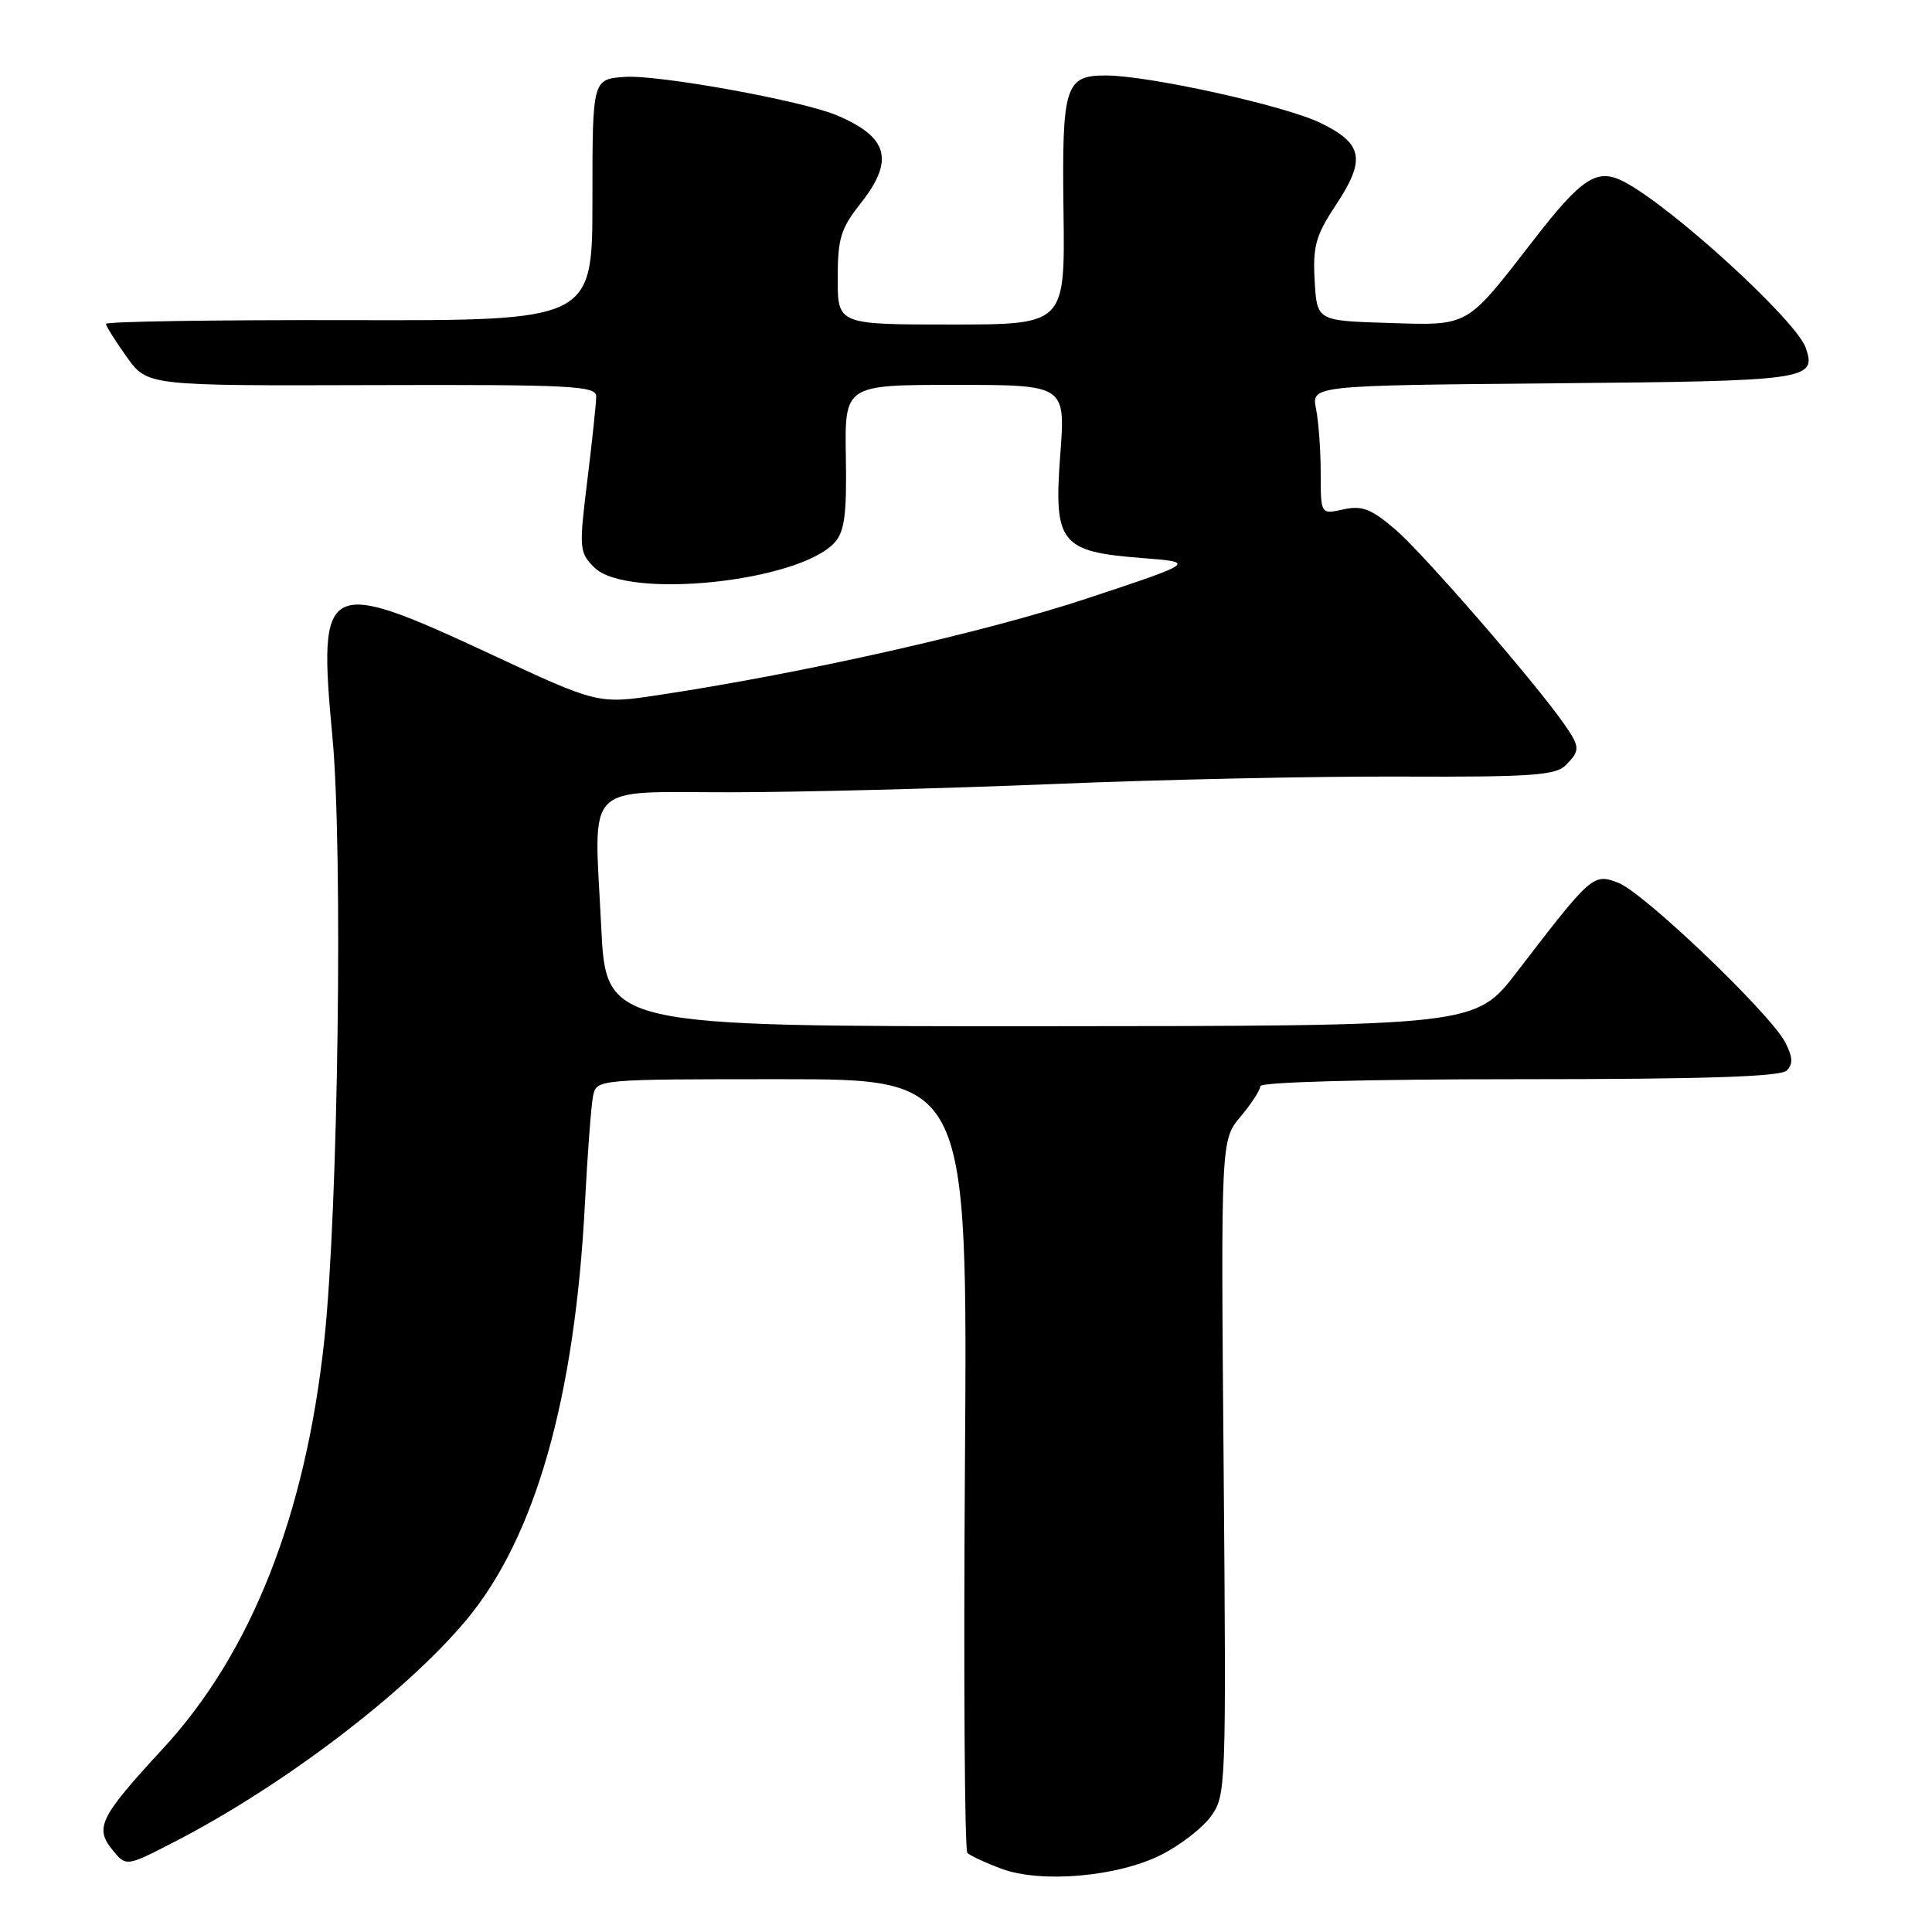 <?xml version="1.0" encoding="UTF-8" standalone="no"?>
<!DOCTYPE svg PUBLIC "-//W3C//DTD SVG 1.1//EN" "http://www.w3.org/Graphics/SVG/1.1/DTD/svg11.dtd" >
<svg xmlns="http://www.w3.org/2000/svg" xmlns:xlink="http://www.w3.org/1999/xlink" version="1.1" viewBox="0 0 256 256">
 <g >
 <path fill="currentColor"
d=" M 153.87 245.77 C 156.36 244.52 159.32 242.23 160.45 240.68 C 162.46 237.91 162.49 236.93 162.14 194.45 C 161.77 151.06 161.77 151.06 164.39 147.95 C 165.82 146.24 167.00 144.43 167.00 143.92 C 167.00 143.38 181.00 143.00 201.30 143.00 C 225.79 143.00 235.93 142.67 236.75 141.85 C 237.61 140.99 237.56 140.06 236.54 138.10 C 234.52 134.24 217.79 118.25 214.42 116.97 C 211.10 115.71 210.92 115.87 201.00 128.79 C 195.50 135.95 195.50 135.95 137.90 135.98 C 80.30 136.00 80.30 136.00 79.66 122.75 C 78.71 103.31 77.08 105.00 96.87 104.98 C 106.01 104.97 125.20 104.48 139.50 103.89 C 153.80 103.29 174.58 102.85 185.69 102.90 C 202.73 102.97 206.12 102.74 207.44 101.42 C 209.40 99.45 209.39 99.01 207.28 95.97 C 203.49 90.50 188.56 73.29 184.90 70.17 C 181.69 67.42 180.48 66.95 178.00 67.50 C 175.00 68.16 175.00 68.16 175.00 62.70 C 175.00 59.70 174.72 55.86 174.38 54.17 C 173.77 51.08 173.77 51.08 205.92 50.79 C 239.66 50.49 240.73 50.34 239.27 46.09 C 238.02 42.47 221.57 27.42 215.21 24.09 C 211.64 22.22 209.64 23.50 203.22 31.79 C 194.16 43.48 194.78 43.13 183.88 42.79 C 174.50 42.50 174.50 42.50 174.20 37.19 C 173.94 32.64 174.34 31.21 176.98 27.21 C 181.01 21.14 180.62 19.05 175.00 16.30 C 170.32 14.01 152.20 10.00 146.51 10.00 C 141.13 10.00 140.70 11.37 140.92 28.02 C 141.12 43.00 141.12 43.00 126.06 43.00 C 111.00 43.00 111.00 43.00 111.00 36.89 C 111.00 31.62 111.41 30.27 114.00 27.00 C 118.55 21.25 117.74 18.19 110.91 15.29 C 106.33 13.34 87.17 9.87 82.77 10.19 C 78.50 10.50 78.50 10.50 78.50 26.50 C 78.50 42.50 78.50 42.50 46.25 42.42 C 28.51 42.38 14.02 42.60 14.04 42.92 C 14.06 43.24 15.31 45.21 16.80 47.31 C 19.53 51.12 19.53 51.12 49.26 51.03 C 75.78 50.95 79.00 51.12 79.00 52.53 C 79.00 53.40 78.47 58.39 77.83 63.61 C 76.71 72.71 76.75 73.20 78.75 75.19 C 83.05 79.49 105.87 77.12 110.60 71.88 C 111.91 70.44 112.21 68.13 112.08 60.54 C 111.92 51.00 111.92 51.00 126.55 51.00 C 141.19 51.00 141.19 51.00 140.49 60.25 C 139.61 71.98 140.50 73.10 151.29 73.94 C 158.50 74.50 158.50 74.50 144.00 79.31 C 130.52 83.78 106.52 89.19 87.37 92.08 C 79.24 93.31 79.24 93.31 64.96 86.65 C 42.96 76.41 42.10 76.86 44.05 97.67 C 45.45 112.65 44.82 160.27 42.98 177.50 C 40.50 200.75 33.30 219.02 21.60 231.69 C 13.25 240.74 12.52 242.18 14.87 245.08 C 16.71 247.36 16.71 247.36 23.10 244.06 C 37.45 236.68 53.72 224.31 61.78 214.67 C 70.93 203.71 76.18 185.26 77.51 159.41 C 77.85 152.86 78.33 146.49 78.58 145.25 C 79.04 143.00 79.04 143.00 103.62 143.00 C 128.21 143.00 128.21 143.00 127.86 193.92 C 127.67 221.93 127.82 245.15 128.18 245.52 C 128.55 245.88 130.57 246.83 132.68 247.61 C 137.92 249.57 148.07 248.69 153.87 245.77 Z "/>
</g>
</svg>